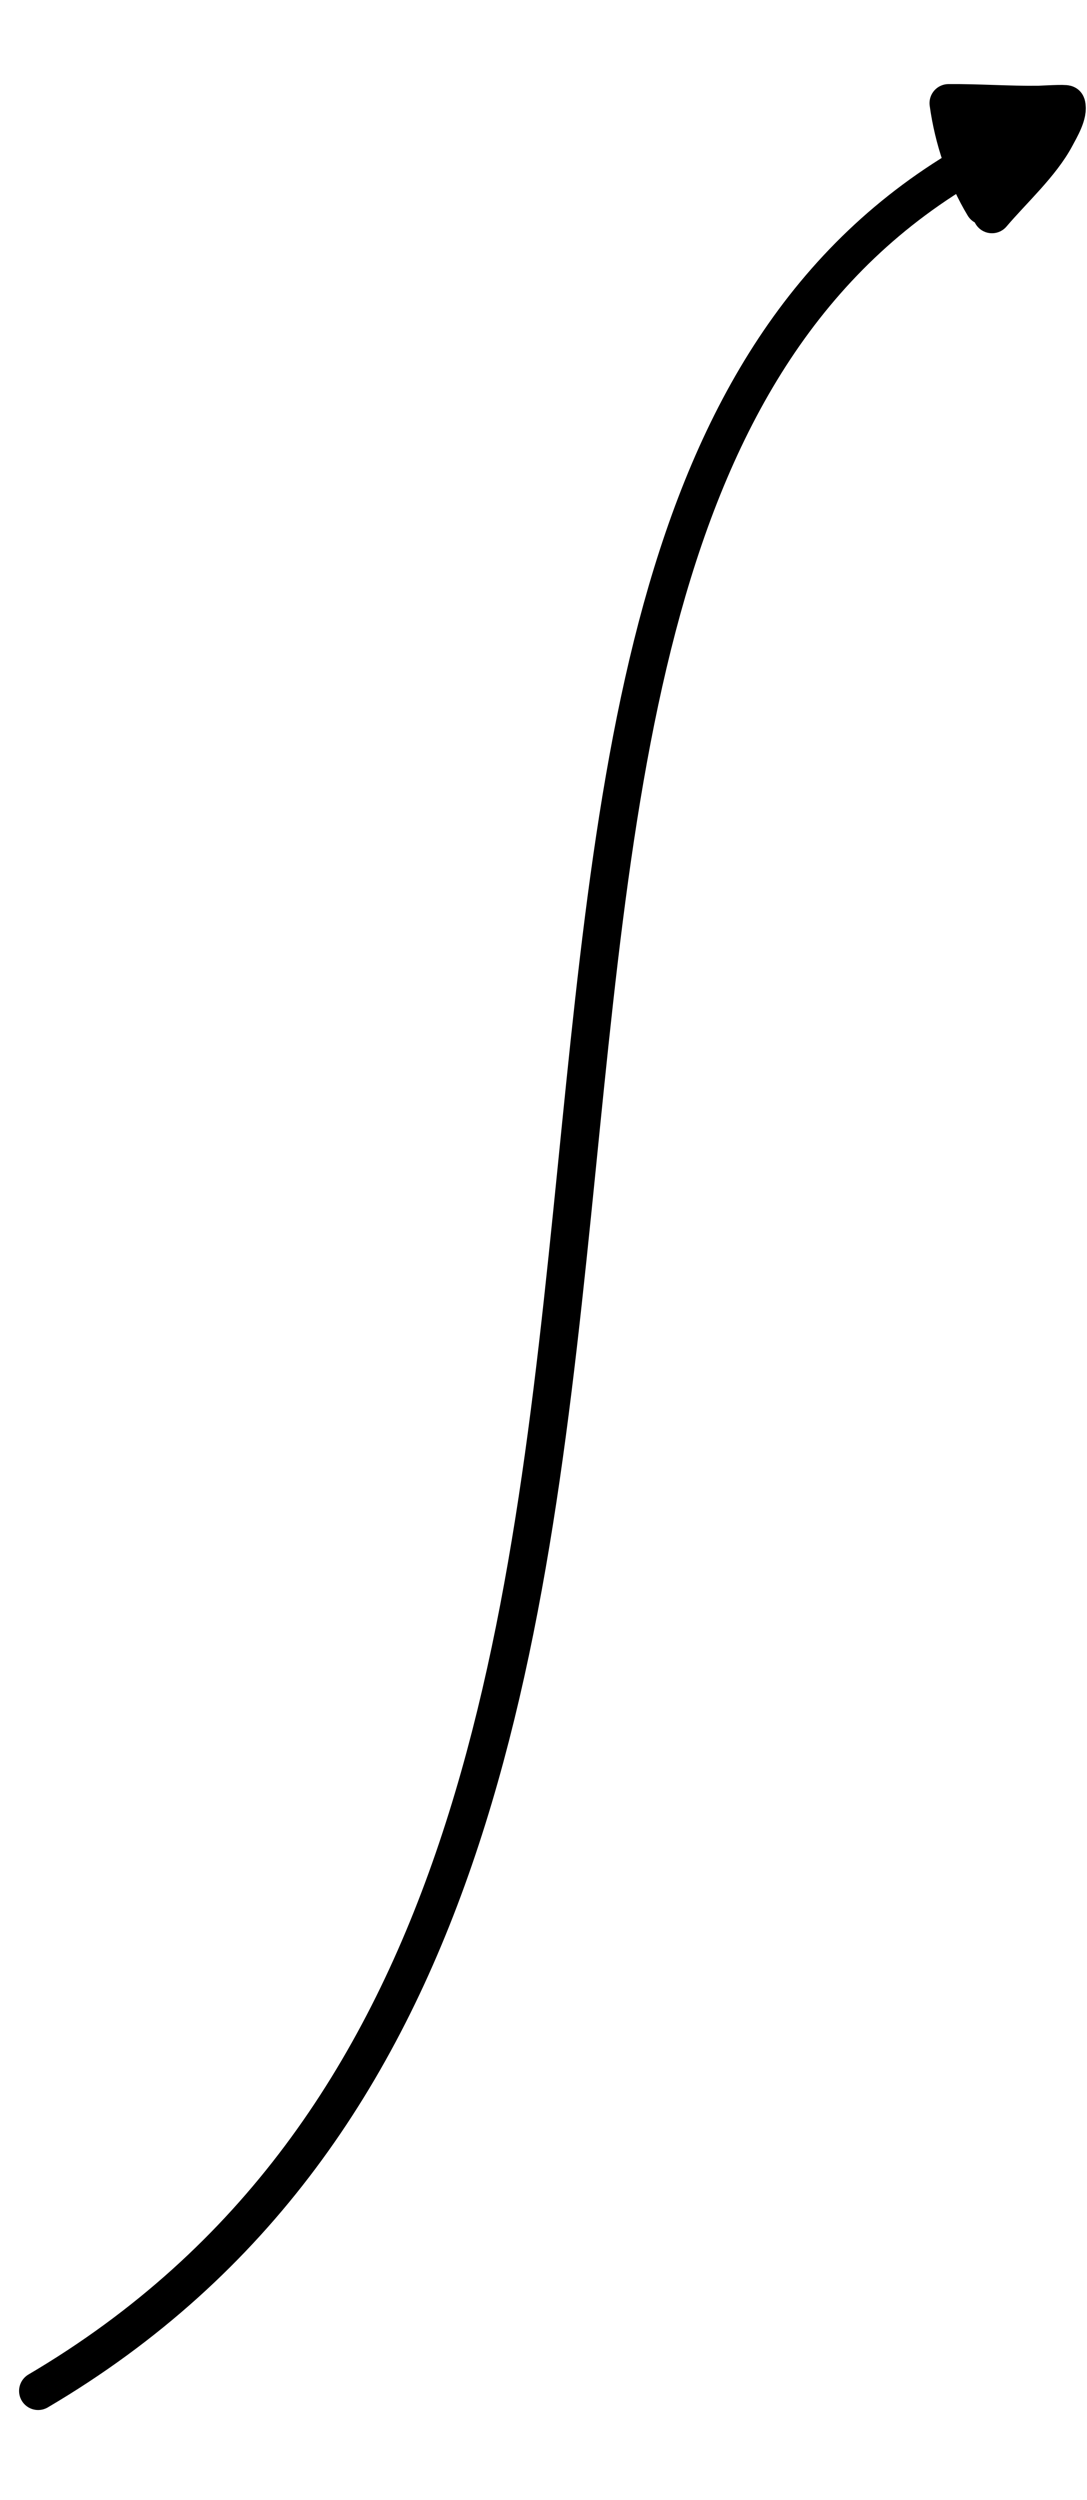 <svg width="57" height="131" viewBox="0 0 57 131" fill="none" xmlns="http://www.w3.org/2000/svg">
<path d="M54.593 6.711C34.709 15.042 32.634 37.486 30.234 61.299C27.763 85.814 24.947 111.781 2 125.294" stroke="black" stroke-width="2" stroke-miterlimit="1.5" stroke-linecap="round" stroke-linejoin="round"/>
<path fill-rule="evenodd" clip-rule="evenodd" d="M51.601 10.783C50.629 9.169 49.996 7.26 49.742 5.406C51.315 5.394 52.887 5.513 54.464 5.493C54.61 5.491 55.893 5.413 55.911 5.473C56.056 5.96 55.575 6.749 55.357 7.162C54.6 8.595 53.086 9.962 52.017 11.223" fill="black"/>
<path d="M51.601 10.783C50.629 9.169 49.996 7.26 49.742 5.406C51.315 5.394 52.887 5.513 54.464 5.493C54.61 5.491 55.893 5.413 55.911 5.473C56.056 5.96 55.575 6.749 55.357 7.162C54.6 8.595 53.086 9.962 52.017 11.223" stroke="black" stroke-width="2" stroke-miterlimit="1.5" stroke-linecap="round" stroke-linejoin="round"/>
</svg>
